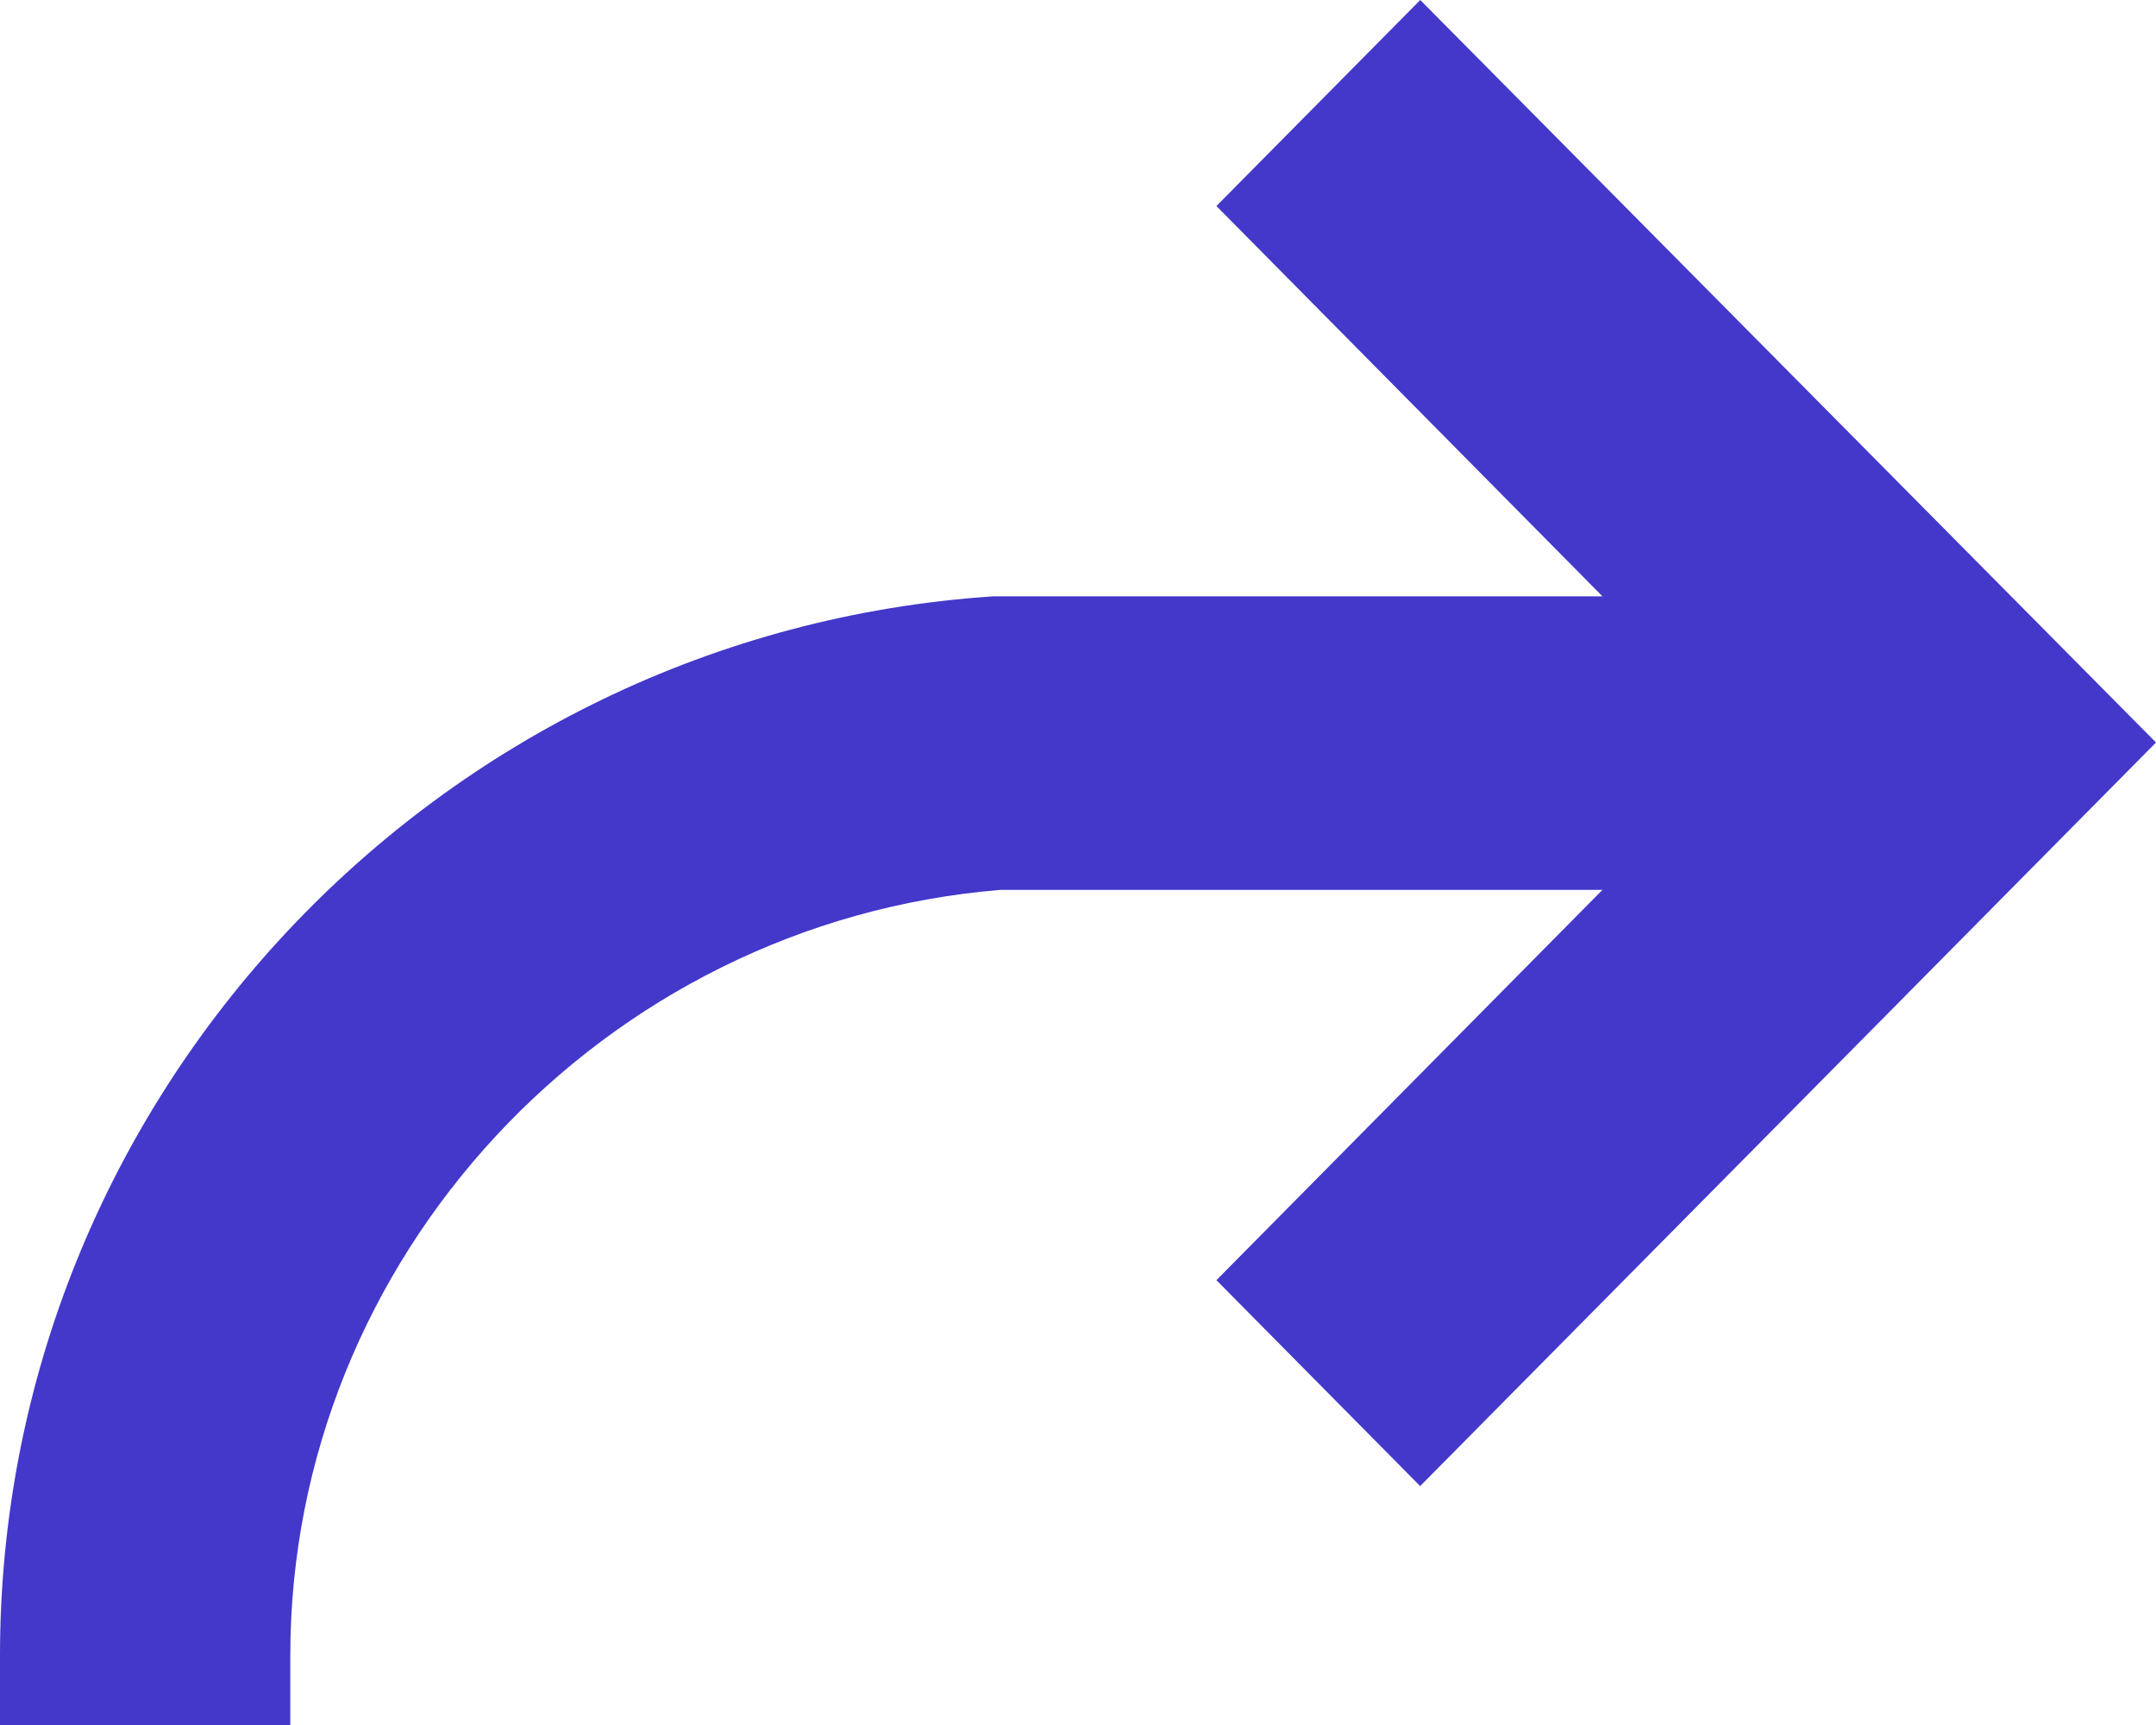<svg width="20" height="16" xmlns="http://www.w3.org/2000/svg"><path d="m13.175 0-1.891 1.911 3.581 3.62H9.217C4.045 5.874 0 10.19 0 15.355V16h2.693v-.646c0-3.683 2.892-6.797 6.587-7.1h5.585l-3.581 3.62 1.89 1.91L20 6.887 13.175 0Z" fill="#4338CA" fill-rule="nonzero"/></svg>